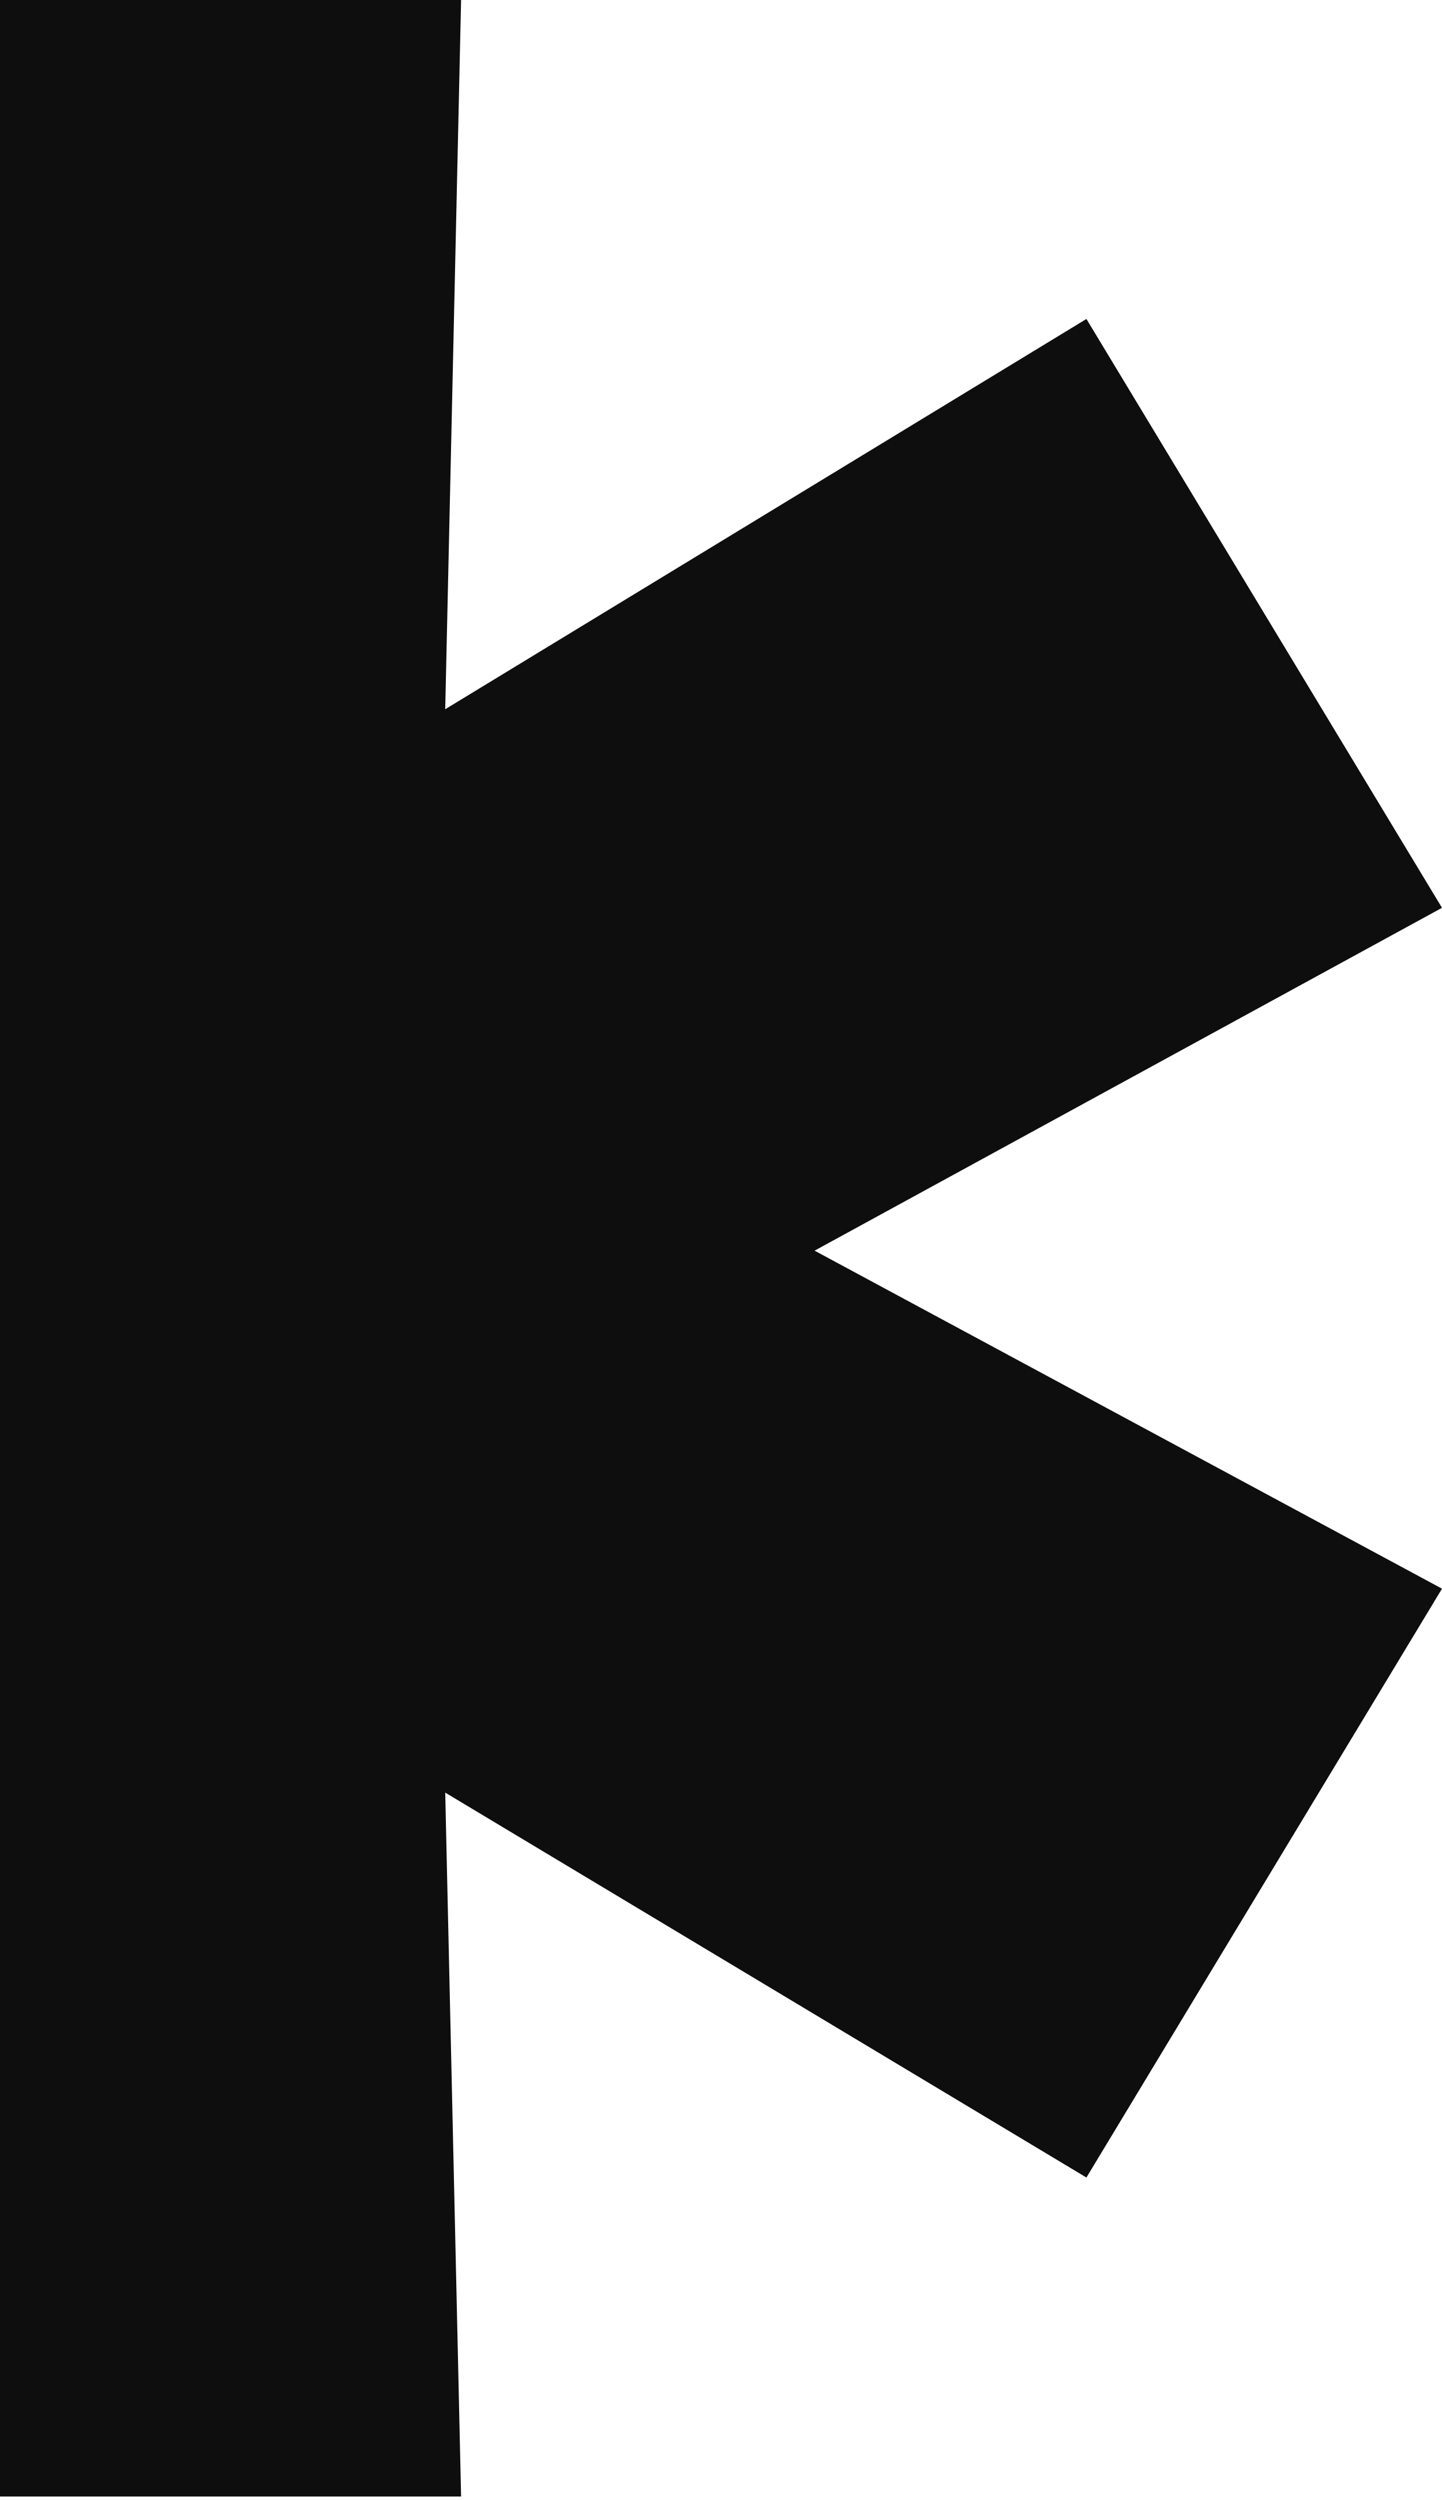 <svg width="352" height="610" viewBox="0 0 352 610" fill="none" xmlns="http://www.w3.org/2000/svg">
<path d="M352 221.487L157.45 327.741V282.845L352 387.603L265.201 531.27L85.617 423.52L108.065 410.051L112.554 609.09H-58.051L-53.561 410.051L-31.113 423.52L-210.697 531.27L-296 387.603L-101.45 282.845V327.741L-296 221.487L-210.697 77.82L-31.113 187.067L-53.561 200.536L-58.051 0H112.554L108.065 200.536L85.617 187.067L265.201 77.82L352 221.487Z" fill="#0E0E0E"/>
</svg>
